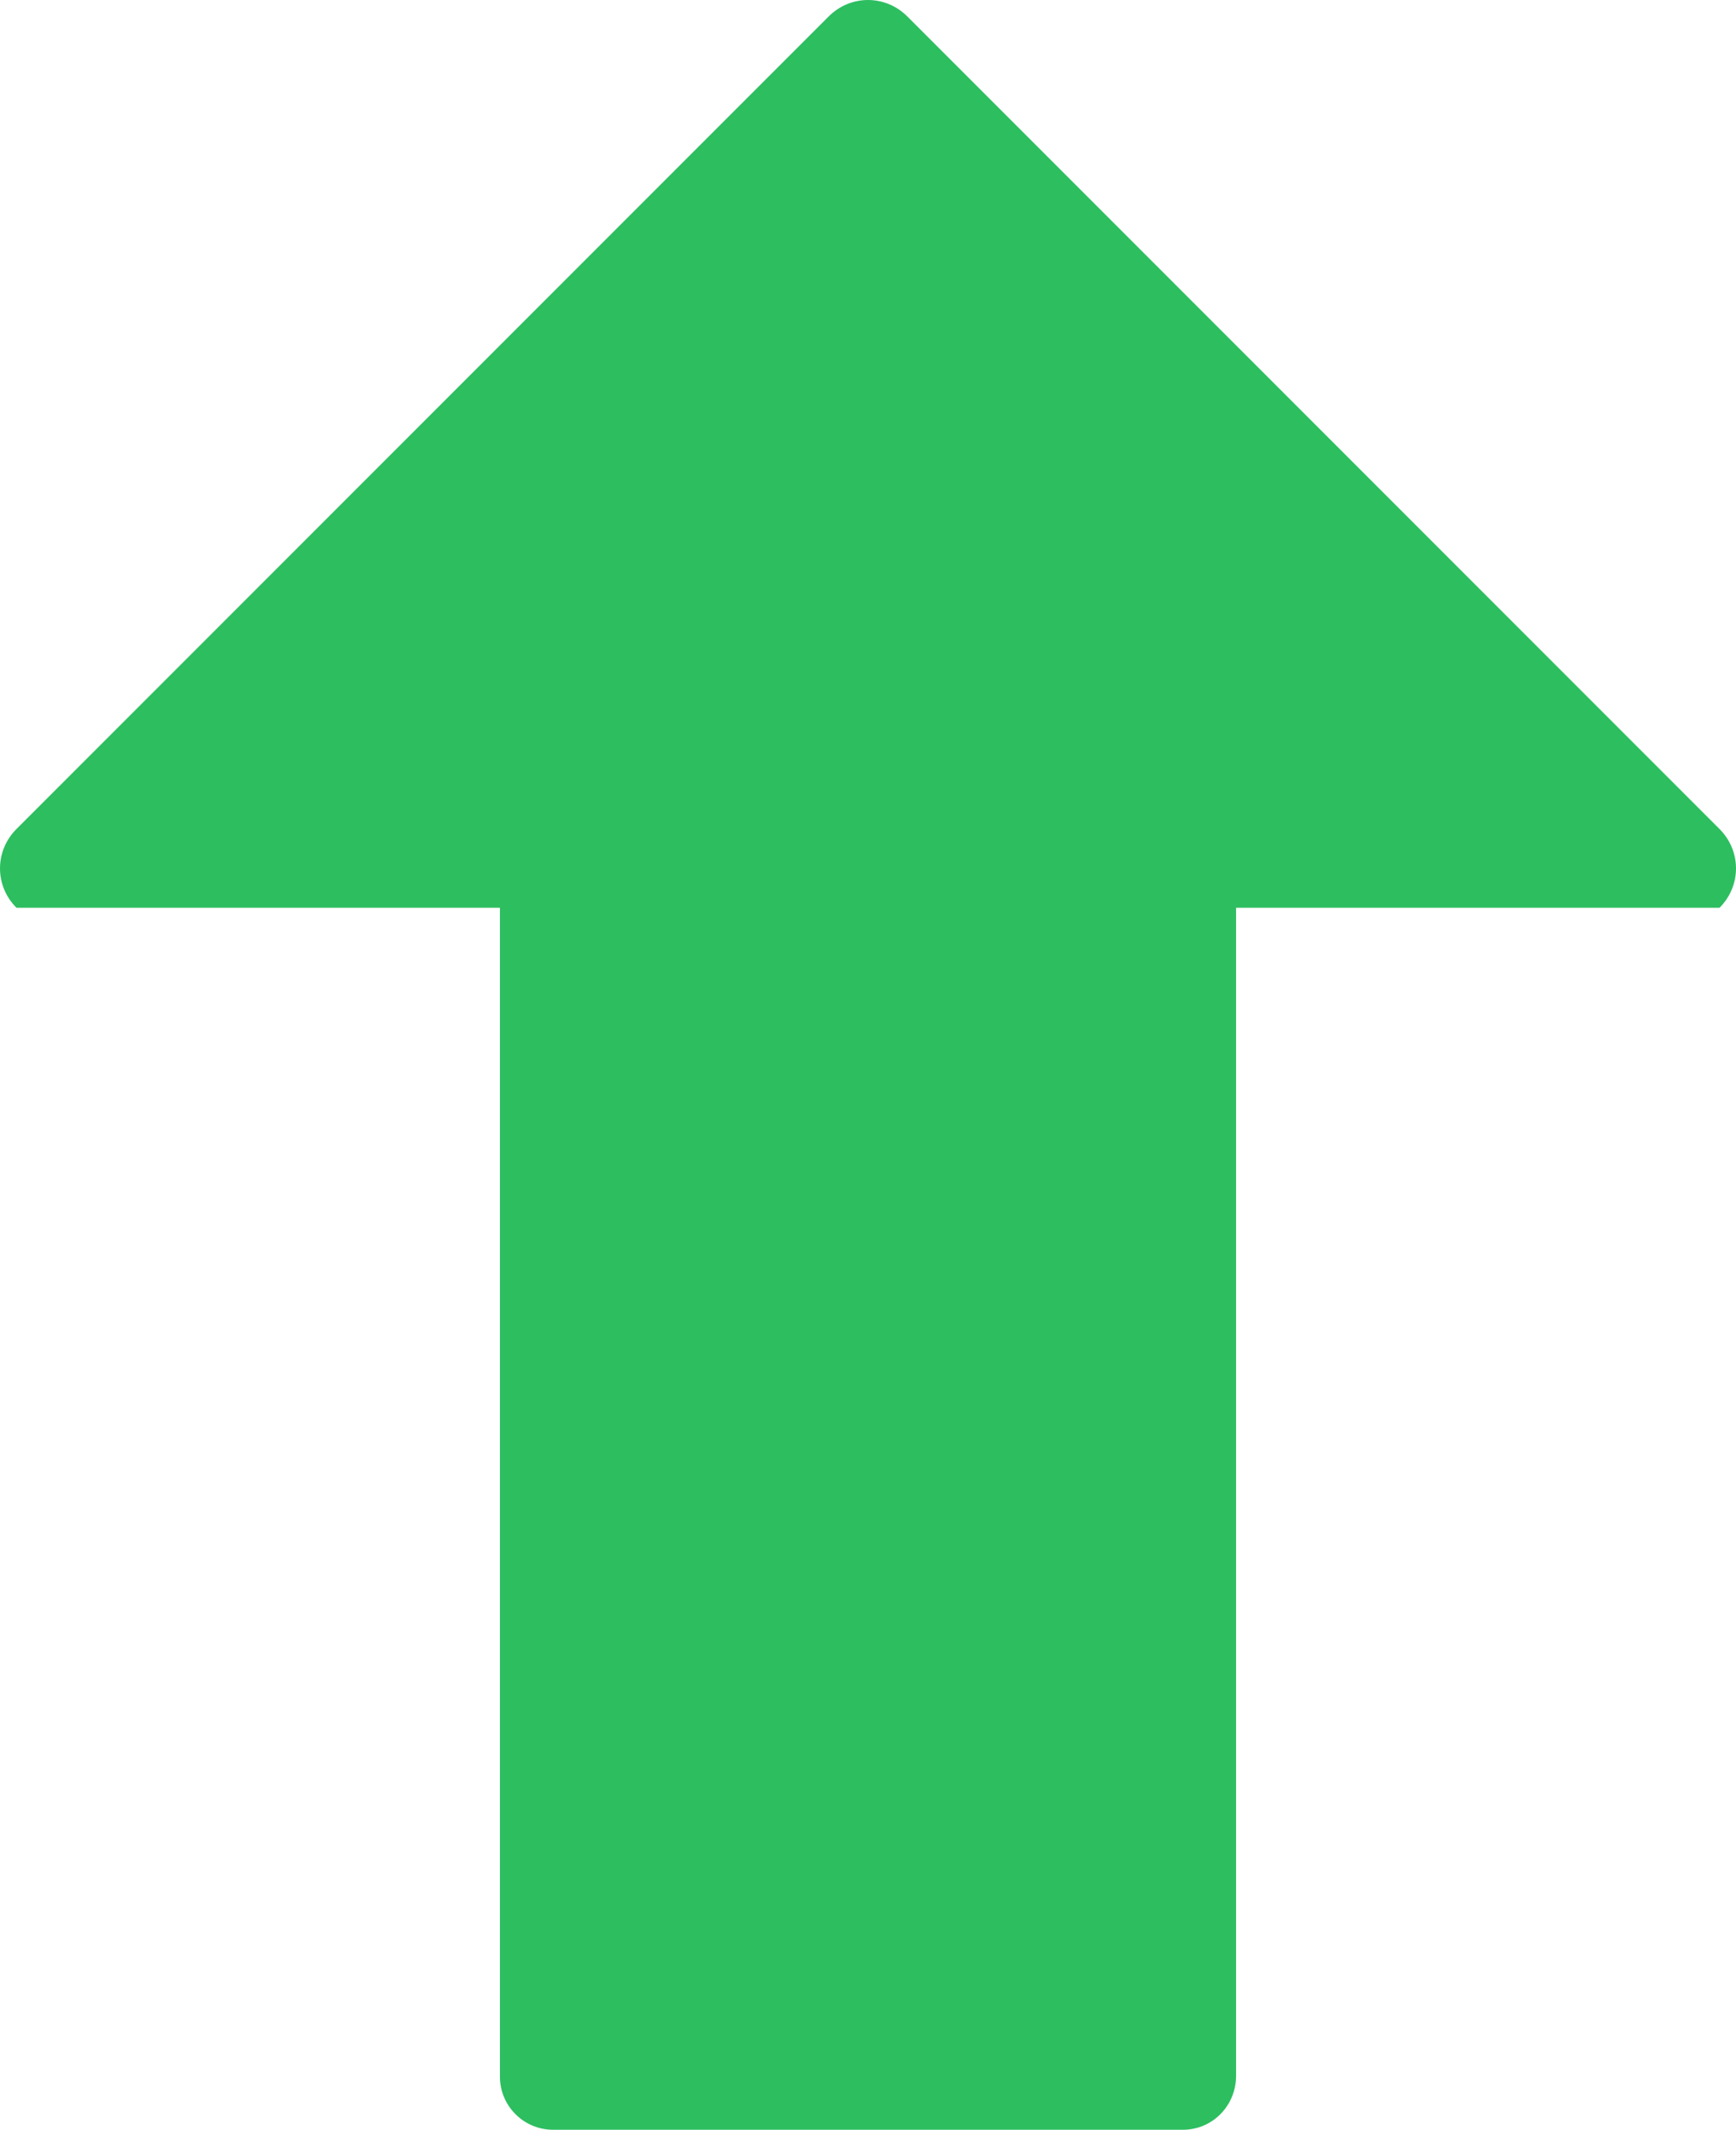 <?xml version="1.0" encoding="utf-8"?>
<!-- Generator: Adobe Illustrator 20.0.0, SVG Export Plug-In . SVG Version: 6.00 Build 0)  -->
<svg version="1.1" id="Layer_1" xmlns="http://www.w3.org/2000/svg" xmlns:xlink="http://www.w3.org/1999/xlink" x="0px" y="0px"
	 viewBox="0 0 189.6 232.5" style="enable-background:new 0 0 189.6 232.5;" xml:space="preserve">
<style type="text/css">
	.st0{fill:#2DBE60;}
</style>
<g>
	<path class="st0" d="M129.2,232.5H60.4c-3.2,0-5.8-2.6-5.8-5.8V86.3c0-3.2,2.6-5.8,5.8-5.8h68.8c3.2,0,5.8,2.6,5.8,5.8v140.3
		C135,229.9,132.4,232.5,129.2,232.5z"/>
</g>
<g>
	<path class="st0" d="M187.8,99.1H1.8c-2.4-2.4-2.4-6.2,0-8.6L90.5,1.8c2.4-2.4,6.2-2.4,8.6,0l88.7,88.7
		C190.2,92.9,190.2,96.7,187.8,99.1z"/>
</g>
</svg>

